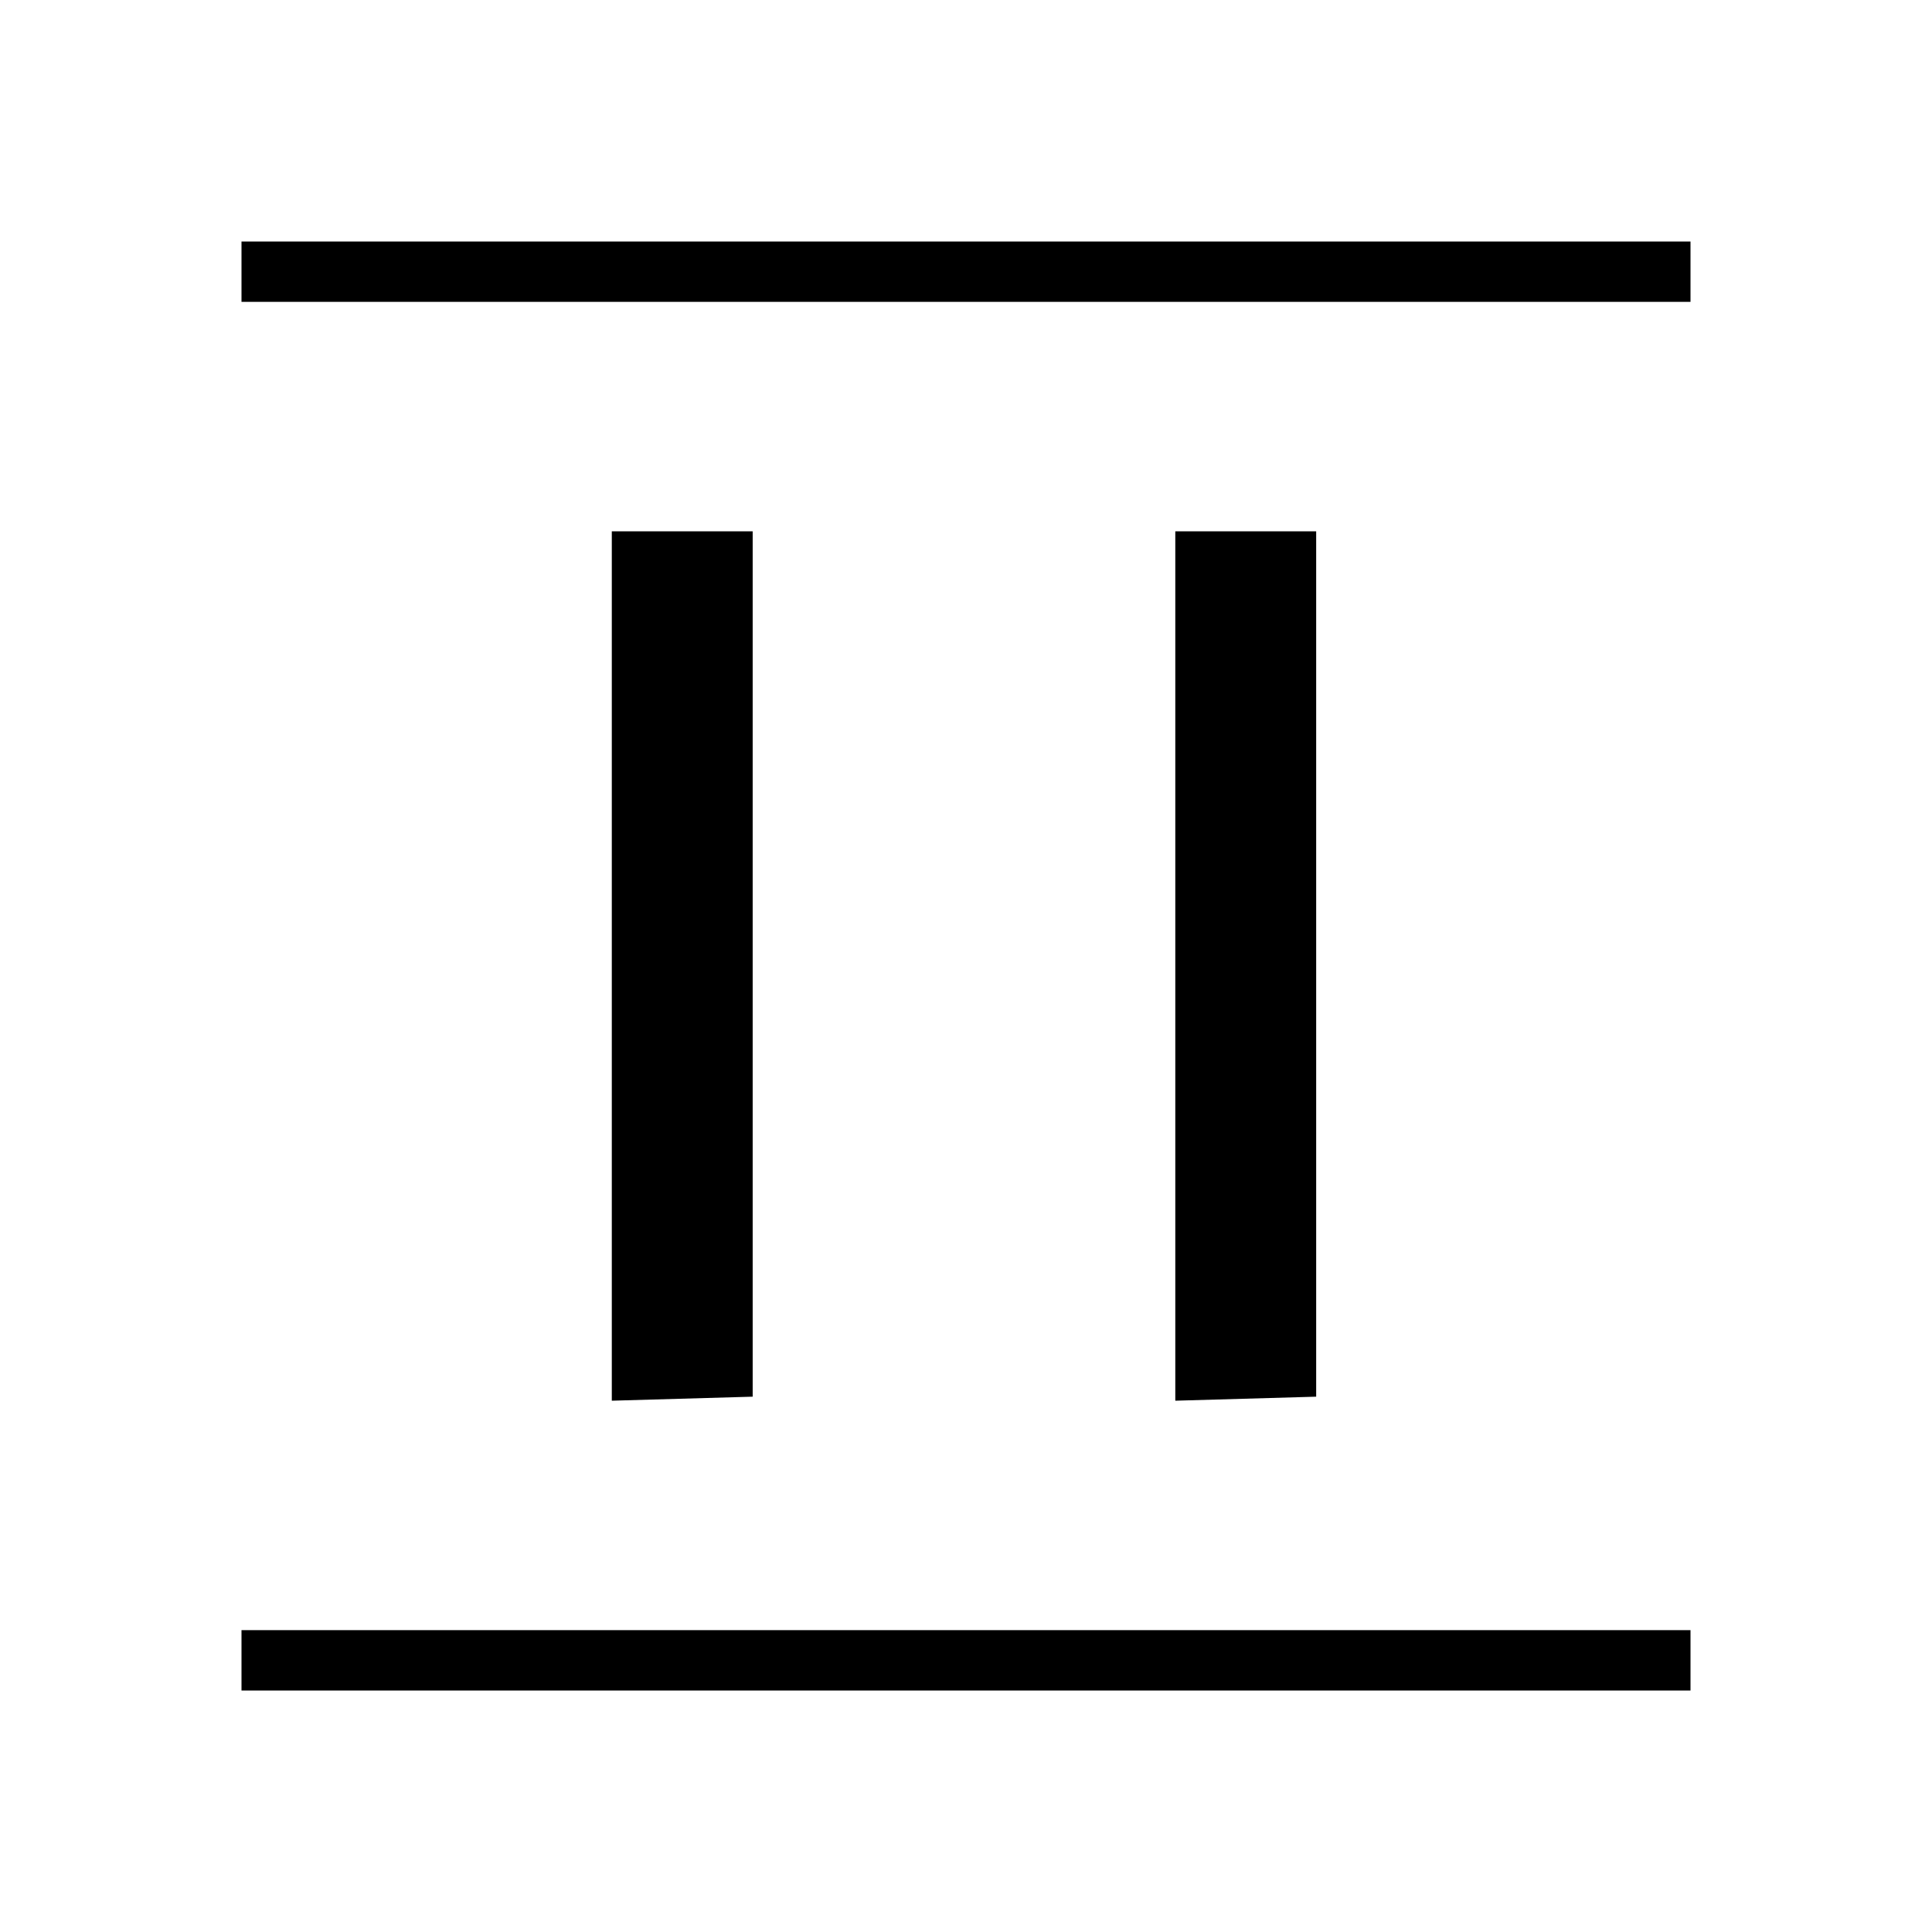 <?xml version="1.0" encoding="utf-8"?>
<!-- Generator: Adobe Illustrator 26.3.1, SVG Export Plug-In . SVG Version: 6.00 Build 0)  -->
<svg version="1.1" id="Слой_1" xmlns="http://www.w3.org/2000/svg" xmlns:xlink="http://www.w3.org/1999/xlink" x="0px" y="0px"
	 viewBox="0 0 48 48" style="enable-background:new 0 0 48 48;" xml:space="preserve">
<path d="M15.2,34.8V13.2h3.5v21.5L15.2,34.8L15.2,34.8z M29.2,34.8V13.2h3.5v21.5L29.2,34.8L29.2,34.8z M6,7.5V6h36v1.5H6z M6,42
	v-1.5h36V42H6z"/>
</svg>
